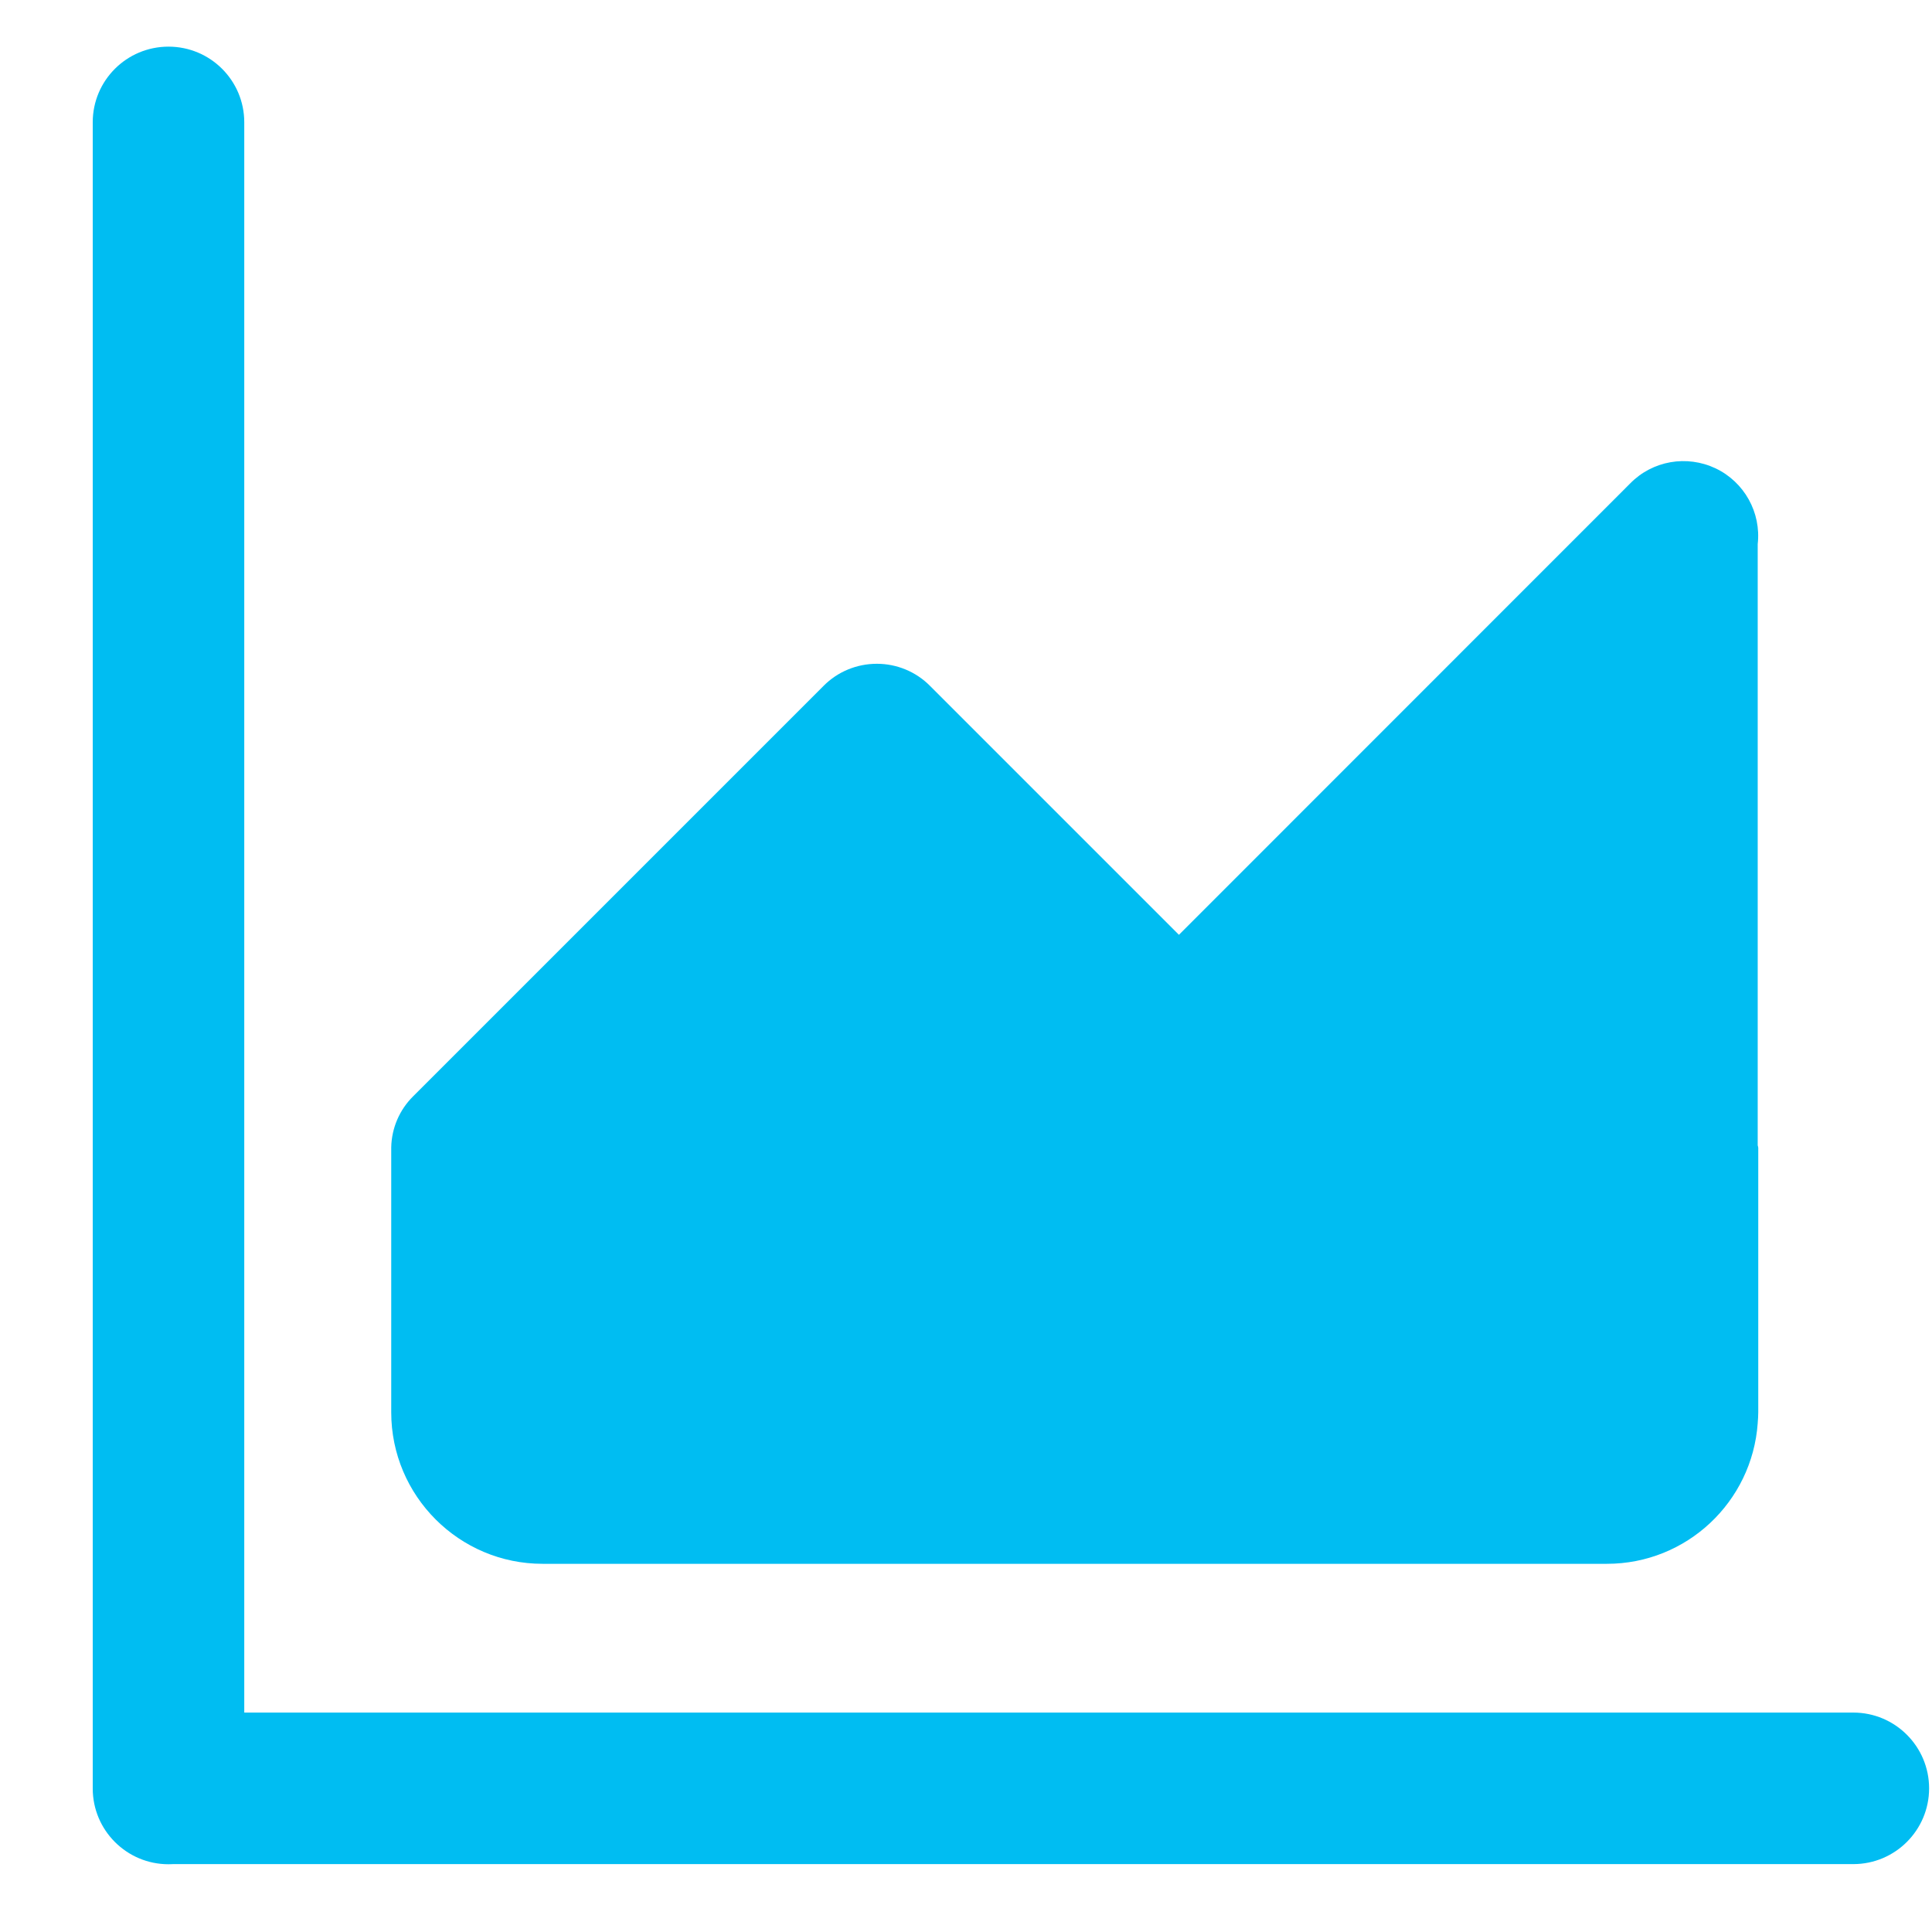 <?xml version="1.0" encoding="UTF-8"?>
<svg width="14px" height="14px" viewBox="0 0 14 14" version="1.1" xmlns="http://www.w3.org/2000/svg" xmlns:xlink="http://www.w3.org/1999/xlink">
    <title>Icon/chart</title>
    <g id="corev2" stroke="none" stroke-width="1" fill="none" fill-rule="evenodd">
        <g id="Flow-Pricer-General" transform="translate(-406, -95)" fill="#00BDF2" fill-rule="nonzero">
            <g id="sub-header" transform="translate(13, 88)">
                <g id="Group" transform="translate(390, 4)">
                    <g id="Group" transform="translate(3.667, 3.333)">
                        <path d="M1.103,12.627 C1.103,12.93 0.857,13.176 0.554,13.176 C0.251,13.176 0.005,12.93 0.005,12.627 L0.005,0.553 C0.005,0.25 0.251,0.005 0.554,0.005 C0.857,0.005 1.103,0.25 1.103,0.553 L1.103,12.625 L1.103,12.627 Z M0.554,13.175 C0.251,13.175 0.005,12.929 0.005,12.626 C0.005,12.323 0.251,12.077 0.554,12.077 L12.763,12.077 C13.066,12.077 13.312,12.323 13.312,12.626 C13.312,12.929 13.066,13.175 12.763,13.175 L0.554,13.175 Z M12.07,3.61 C12.096,3.381 11.973,3.16 11.765,3.061 C11.556,2.962 11.308,3.005 11.146,3.17 L7.876,6.441 L6.072,4.637 C5.97,4.534 5.831,4.477 5.687,4.477 C5.542,4.477 5.403,4.534 5.301,4.637 L2.327,7.611 C2.228,7.709 2.171,7.841 2.168,7.981 L2.168,9.901 C2.168,10.507 2.66,10.999 3.265,10.999 L10.977,10.999 C11.555,10.999 12.029,10.551 12.07,9.981 L12.07,9.979 C12.072,9.953 12.074,9.927 12.074,9.901 L12.074,7.984 C12.073,7.978 12.072,7.972 12.07,7.967 L12.07,3.61 L12.07,3.61 Z" id="Shape"></path>
                    </g>
                </g>
            </g>
        </g>
    </g>
</svg>